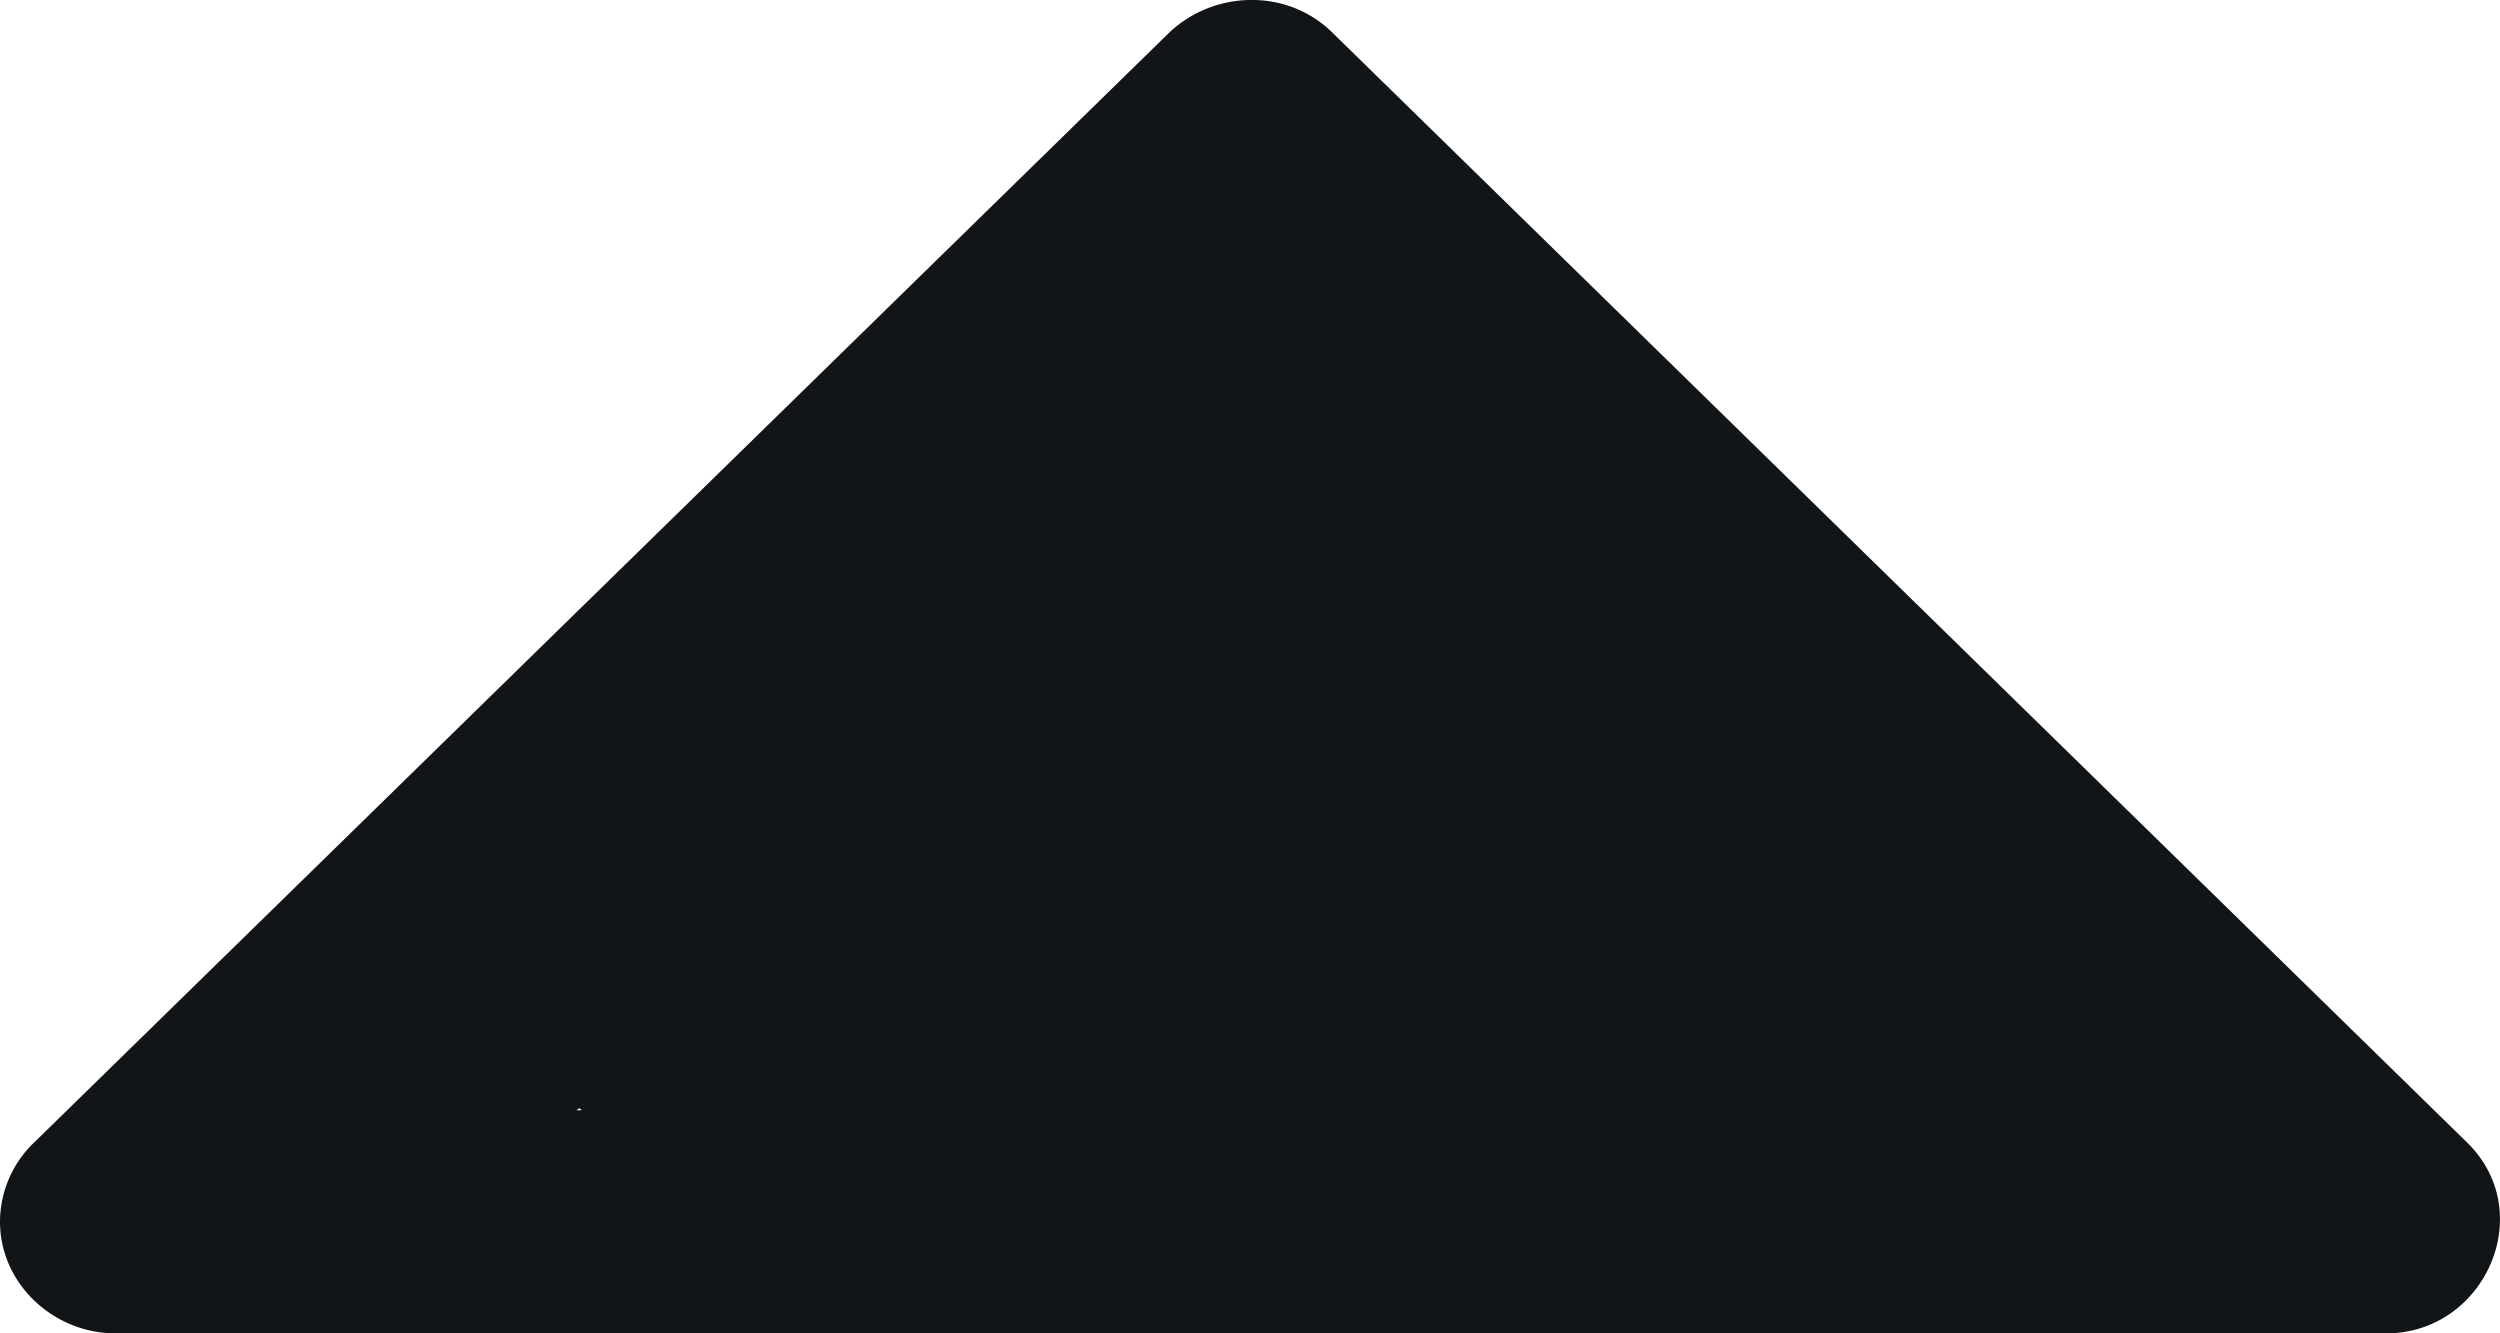 <svg fill="none" xmlns="http://www.w3.org/2000/svg" viewBox="0 0 30 16">
  <path fill-rule="evenodd" clip-rule="evenodd" d="M0 14.66c0 .76.666 1.36 1.422 1.34h27.173c1.208.032 1.88-1.44 1.01-2.29L15.983.386c-.537-.525-1.405-.506-1.947 0L.422 13.698a1.322 1.322 0 00-.422.963zm6.98-1.337h-.064l.038-.025.026.025z" fill="#121517"/>
</svg>